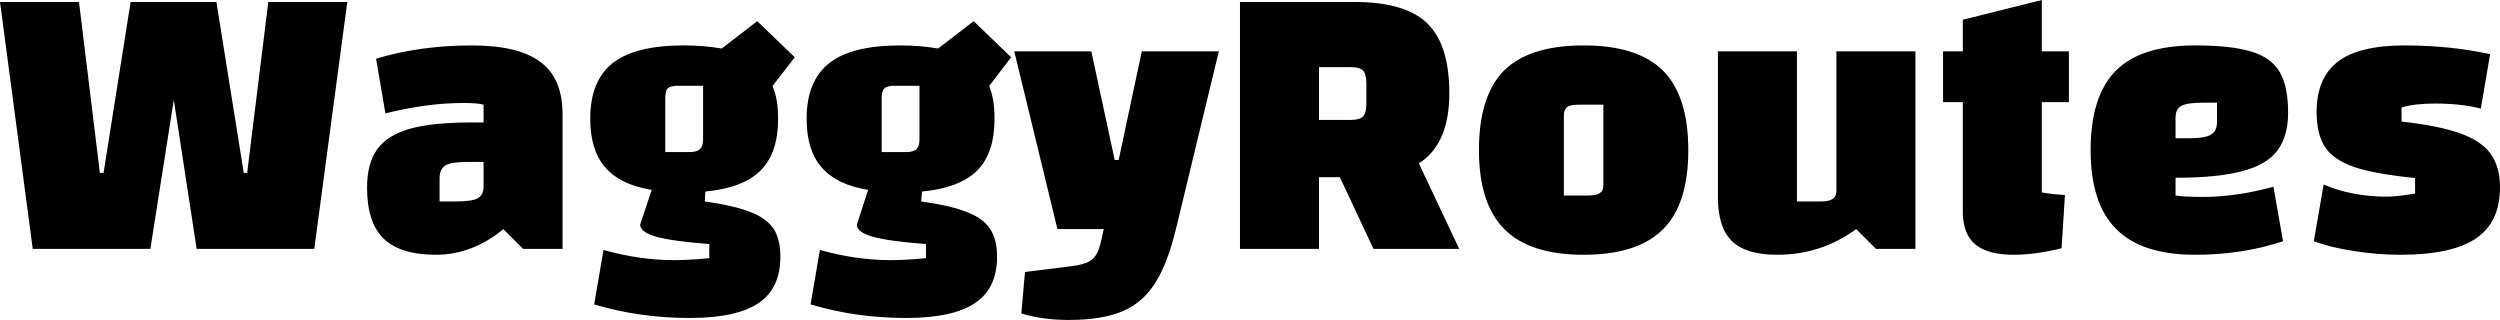 <?xml version="1.0" encoding="UTF-8" standalone="no"?><svg data-v-423bf9ae="" xmlns="http://www.w3.org/2000/svg" viewBox="0 0 468.836 60" class="font"><!----><!----><!----><g data-v-423bf9ae="" id="7895403a-11b2-4707-86ce-5e65daae5c32" fill="black" transform="matrix(5.291,0,0,5.291,-1.852,-44.233)"><path d="M9.86 8.43L12.66 8.43L11.49 17.18L7.32 17.18L6.51 11.90L5.68 17.18L1.51 17.18L0.35 8.43L3.15 8.43L3.89 14.49L4.02 14.49L4.98 8.43L8.02 8.43L8.99 14.49L9.11 14.49L9.86 8.43ZM17.07 9.97L17.07 9.97Q18.73 9.97 19.51 10.56L19.51 10.56L19.51 10.56Q20.29 11.14 20.29 12.42L20.29 12.42L20.29 17.18L18.89 17.18L18.19 16.48L18.19 16.48Q17.65 16.93 17.05 17.16L17.05 17.16L17.05 17.16Q16.44 17.39 15.81 17.39L15.81 17.39L15.81 17.39Q14.53 17.39 13.94 16.81L13.94 16.81L13.94 16.81Q13.36 16.24 13.36 15.01L13.36 15.01L13.36 15.01Q13.36 14.15 13.72 13.65L13.72 13.65L13.72 13.65Q14.08 13.15 14.89 12.92L14.89 12.92L14.89 12.92Q15.69 12.70 17.07 12.70L17.07 12.70L17.49 12.70L17.49 12.07L17.49 12.07Q17.28 12.01 16.79 12.01L16.79 12.01L16.79 12.01Q15.48 12.01 14.01 12.38L14.01 12.38L13.68 10.44L13.68 10.44Q15.25 9.97 17.07 9.97L17.07 9.97ZM16.52 15.50L16.52 15.50Q17.07 15.50 17.28 15.39L17.28 15.39L17.28 15.39Q17.49 15.27 17.49 14.97L17.49 14.97L17.49 14.10L16.90 14.10L16.90 14.10Q16.35 14.10 16.14 14.22L16.14 14.22L16.14 14.22Q15.93 14.35 15.93 14.69L15.93 14.69L15.93 15.50L16.52 15.50ZM25.33 15.50L25.33 15.50Q26.39 15.65 26.96 15.88L26.96 15.88L26.96 15.88Q27.52 16.10 27.77 16.47L27.77 16.47L27.77 16.47Q28.01 16.84 28.01 17.46L28.01 17.46L28.01 17.46Q28.01 18.58 27.24 19.10L27.24 19.10L27.24 19.10Q26.46 19.63 24.79 19.63L24.79 19.63L24.79 19.63Q23.02 19.63 21.41 19.15L21.41 19.15L21.74 17.22L21.74 17.22Q23.03 17.58 24.23 17.58L24.23 17.58L24.23 17.58Q24.79 17.58 25.49 17.51L25.49 17.51L25.49 17.01L25.49 17.01Q24.18 16.91 23.61 16.75L23.61 16.75L23.61 16.75Q23.04 16.59 23.04 16.32L23.04 16.32L23.45 15.09L23.45 15.09Q22.33 14.91 21.80 14.29L21.80 14.29L21.80 14.29Q21.27 13.68 21.27 12.57L21.27 12.57L21.27 12.57Q21.27 11.23 22.06 10.60L22.06 10.60L22.06 10.60Q22.86 9.97 24.58 9.97L24.58 9.97L24.58 9.97Q25.30 9.97 25.93 10.08L25.93 10.08L27.19 9.11L28.52 10.39L27.73 11.41L27.73 11.41Q27.93 11.86 27.93 12.57L27.93 12.57L27.93 12.57Q27.93 13.78 27.31 14.40L27.31 14.40L27.31 14.40Q26.70 15.02 25.35 15.15L25.35 15.15L25.33 15.50ZM23.93 11.84L23.93 13.75L24.79 13.75L24.79 13.75Q25.06 13.75 25.16 13.64L25.16 13.64L25.16 13.64Q25.27 13.54 25.27 13.30L25.27 13.30L25.27 11.40L24.37 11.40L24.37 11.40Q24.12 11.40 24.02 11.49L24.02 11.49L24.02 11.49Q23.93 11.58 23.93 11.84L23.93 11.84ZM33.00 15.50L33.00 15.50Q34.06 15.65 34.63 15.88L34.63 15.88L34.63 15.88Q35.20 16.10 35.44 16.47L35.44 16.47L35.44 16.47Q35.69 16.84 35.69 17.46L35.69 17.46L35.69 17.46Q35.69 18.58 34.91 19.10L34.91 19.10L34.91 19.10Q34.13 19.63 32.47 19.63L32.47 19.63L32.47 19.63Q30.69 19.63 29.08 19.15L29.08 19.15L29.41 17.22L29.41 17.22Q30.70 17.58 31.91 17.58L31.91 17.58L31.91 17.58Q32.47 17.58 33.17 17.51L33.17 17.51L33.17 17.01L33.17 17.01Q31.85 16.91 31.28 16.75L31.28 16.75L31.28 16.75Q30.72 16.59 30.72 16.32L30.72 16.32L31.12 15.09L31.12 15.09Q30.00 14.91 29.47 14.29L29.47 14.29L29.47 14.29Q28.94 13.68 28.94 12.57L28.94 12.57L28.94 12.57Q28.94 11.23 29.74 10.60L29.74 10.60L29.74 10.60Q30.53 9.97 32.26 9.97L32.26 9.97L32.26 9.97Q32.97 9.97 33.60 10.08L33.60 10.08L34.86 9.11L36.19 10.39L35.41 11.41L35.41 11.41Q35.60 11.86 35.60 12.57L35.60 12.57L35.60 12.57Q35.60 13.78 34.99 14.40L34.99 14.40L34.99 14.40Q34.37 15.02 33.03 15.15L33.03 15.15L33.00 15.50ZM31.60 11.84L31.60 13.75L32.47 13.75L32.47 13.75Q32.73 13.75 32.84 13.64L32.84 13.64L32.84 13.64Q32.94 13.54 32.94 13.30L32.94 13.30L32.94 11.40L32.05 11.40L32.05 11.40Q31.79 11.40 31.70 11.49L31.70 11.49L31.70 11.49Q31.60 11.58 31.60 11.84L31.60 11.84ZM40.82 10.18L43.55 10.18L42.03 16.48L42.03 16.48Q41.73 17.71 41.29 18.40L41.29 18.40L41.29 18.40Q40.84 19.10 40.12 19.40L40.12 19.40L40.12 19.40Q39.40 19.70 38.23 19.70L38.23 19.70L38.23 19.70Q37.30 19.70 36.55 19.47L36.55 19.47L36.68 18.00L38.36 17.79L38.36 17.79Q38.75 17.74 38.95 17.63L38.95 17.63L38.95 17.63Q39.14 17.53 39.25 17.30L39.25 17.30L39.25 17.30Q39.35 17.08 39.44 16.62L39.44 16.62L39.47 16.48L37.83 16.48L36.30 10.18L39.03 10.18L39.86 14.03L40.00 14.03L40.82 10.18ZM52.07 17.18L49.03 17.18L47.84 14.64L47.10 14.64L47.10 17.18L44.30 17.18L44.30 8.43L48.36 8.43L48.36 8.43Q50.15 8.43 50.93 9.18L50.93 9.18L50.93 9.18Q51.72 9.94 51.72 11.66L51.72 11.66L51.72 11.66Q51.72 13.47 50.64 14.15L50.64 14.15L52.07 17.18ZM47.10 10.74L47.10 12.61L48.23 12.61L48.23 12.61Q48.54 12.61 48.66 12.49L48.66 12.49L48.66 12.49Q48.78 12.36 48.78 12.03L48.78 12.03L48.78 11.33L48.78 11.33Q48.78 10.99 48.66 10.86L48.66 10.86L48.66 10.86Q48.54 10.74 48.23 10.74L48.23 10.74L47.10 10.74ZM56.48 17.39L56.48 17.39Q54.57 17.39 53.67 16.48L53.67 16.48L53.67 16.48Q52.77 15.58 52.77 13.68L52.77 13.68L52.77 13.68Q52.77 11.76 53.66 10.86L53.66 10.86L53.66 10.86Q54.56 9.97 56.48 9.97L56.48 9.97L56.48 9.97Q58.39 9.97 59.29 10.86L59.29 10.86L59.29 10.86Q60.19 11.76 60.19 13.68L60.19 13.68L60.19 13.68Q60.19 15.60 59.29 16.49L59.29 16.49L59.29 16.49Q58.39 17.39 56.48 17.39L56.48 17.39ZM55.78 15.29L56.63 15.29L56.63 15.29Q56.94 15.29 57.06 15.20L57.06 15.20L57.06 15.20Q57.18 15.12 57.18 14.90L57.18 14.90L57.18 12.07L56.32 12.07L56.32 12.07Q56.01 12.07 55.90 12.15L55.90 12.15L55.90 12.15Q55.78 12.24 55.78 12.46L55.78 12.46L55.78 15.29ZM68.24 10.18L68.24 17.18L66.84 17.18L66.14 16.48L66.14 16.48Q64.90 17.39 63.34 17.39L63.34 17.39L63.34 17.39Q62.24 17.39 61.74 16.91L61.74 16.91L61.74 16.91Q61.24 16.42 61.24 15.36L61.24 15.36L61.24 10.18L64.04 10.18L64.04 15.50L64.89 15.50L64.89 15.50Q65.18 15.50 65.31 15.41L65.31 15.41L65.31 15.41Q65.44 15.32 65.44 15.11L65.44 15.11L65.44 10.18L68.24 10.18ZM73.68 11.98L72.72 11.98L72.72 15.18L72.72 15.18Q73.12 15.25 73.54 15.27L73.54 15.27L73.42 17.16L73.42 17.16Q72.48 17.39 71.72 17.39L71.72 17.39L71.72 17.39Q70.80 17.39 70.36 17.02L70.36 17.02L70.36 17.02Q69.92 16.65 69.92 15.86L69.92 15.86L69.92 11.98L69.22 11.98L69.22 10.18L69.92 10.18L69.92 9.06L72.72 8.36L72.72 10.18L73.68 10.18L73.68 11.98ZM78.44 15.34L78.44 15.34Q79.60 15.34 80.93 14.98L80.93 14.98L81.27 16.91L81.27 16.91Q79.83 17.39 78.16 17.39L78.16 17.39L78.16 17.39Q76.26 17.39 75.36 16.48L75.36 16.48L75.36 16.48Q74.45 15.58 74.45 13.68L74.45 13.68L74.45 13.68Q74.45 11.76 75.35 10.86L75.35 10.86L75.35 10.86Q76.24 9.97 78.16 9.97L78.16 9.97L78.16 9.97Q79.45 9.97 80.15 10.19L80.15 10.19L80.15 10.19Q80.85 10.40 81.15 10.91L81.15 10.91L81.15 10.91Q81.45 11.42 81.45 12.35L81.45 12.35L81.45 12.35Q81.45 13.20 81.06 13.71L81.06 13.71L81.06 13.71Q80.67 14.21 79.81 14.43L79.81 14.43L79.81 14.43Q78.95 14.66 77.46 14.66L77.46 14.66L77.46 15.29L77.46 15.29Q77.76 15.34 78.44 15.34L78.44 15.34ZM78.43 12.00L78.43 12.00Q77.88 12.00 77.67 12.11L77.67 12.11L77.67 12.11Q77.46 12.22 77.46 12.53L77.46 12.53L77.46 13.26L77.97 13.26L77.97 13.26Q78.51 13.26 78.72 13.13L78.72 13.13L78.72 13.13Q78.93 13.01 78.93 12.67L78.93 12.67L78.93 12.00L78.43 12.00ZM82.46 12.33L82.46 12.33Q82.46 11.12 83.22 10.54L83.22 10.54L83.22 10.54Q83.97 9.97 85.58 9.97L85.58 9.97L85.58 9.97Q87.19 9.97 88.61 10.28L88.61 10.28L88.28 12.21L88.28 12.21Q87.61 12.03 86.65 12.03L86.65 12.03L86.65 12.03Q85.92 12.03 85.47 12.17L85.47 12.17L85.47 12.67L85.47 12.67Q86.77 12.81 87.53 13.08L87.53 13.08L87.53 13.08Q88.28 13.34 88.62 13.80L88.62 13.80L88.62 13.80Q88.96 14.27 88.96 14.99L88.96 14.99L88.96 14.99Q88.96 16.24 88.11 16.81L88.11 16.81L88.11 16.81Q87.26 17.39 85.43 17.39L85.43 17.39L85.43 17.39Q84.62 17.39 83.80 17.26L83.80 17.26L83.80 17.26Q82.98 17.14 82.36 16.91L82.36 16.91L82.71 14.90L82.71 14.90Q83.71 15.33 84.95 15.33L84.95 15.33L84.95 15.33Q85.30 15.33 85.95 15.22L85.95 15.22L85.95 14.67L85.95 14.67Q84.56 14.53 83.82 14.29L83.82 14.29L83.82 14.29Q83.08 14.04 82.77 13.59L82.77 13.59L82.77 13.59Q82.46 13.13 82.46 12.33L82.46 12.33Z"></path></g><!----><!----></svg>